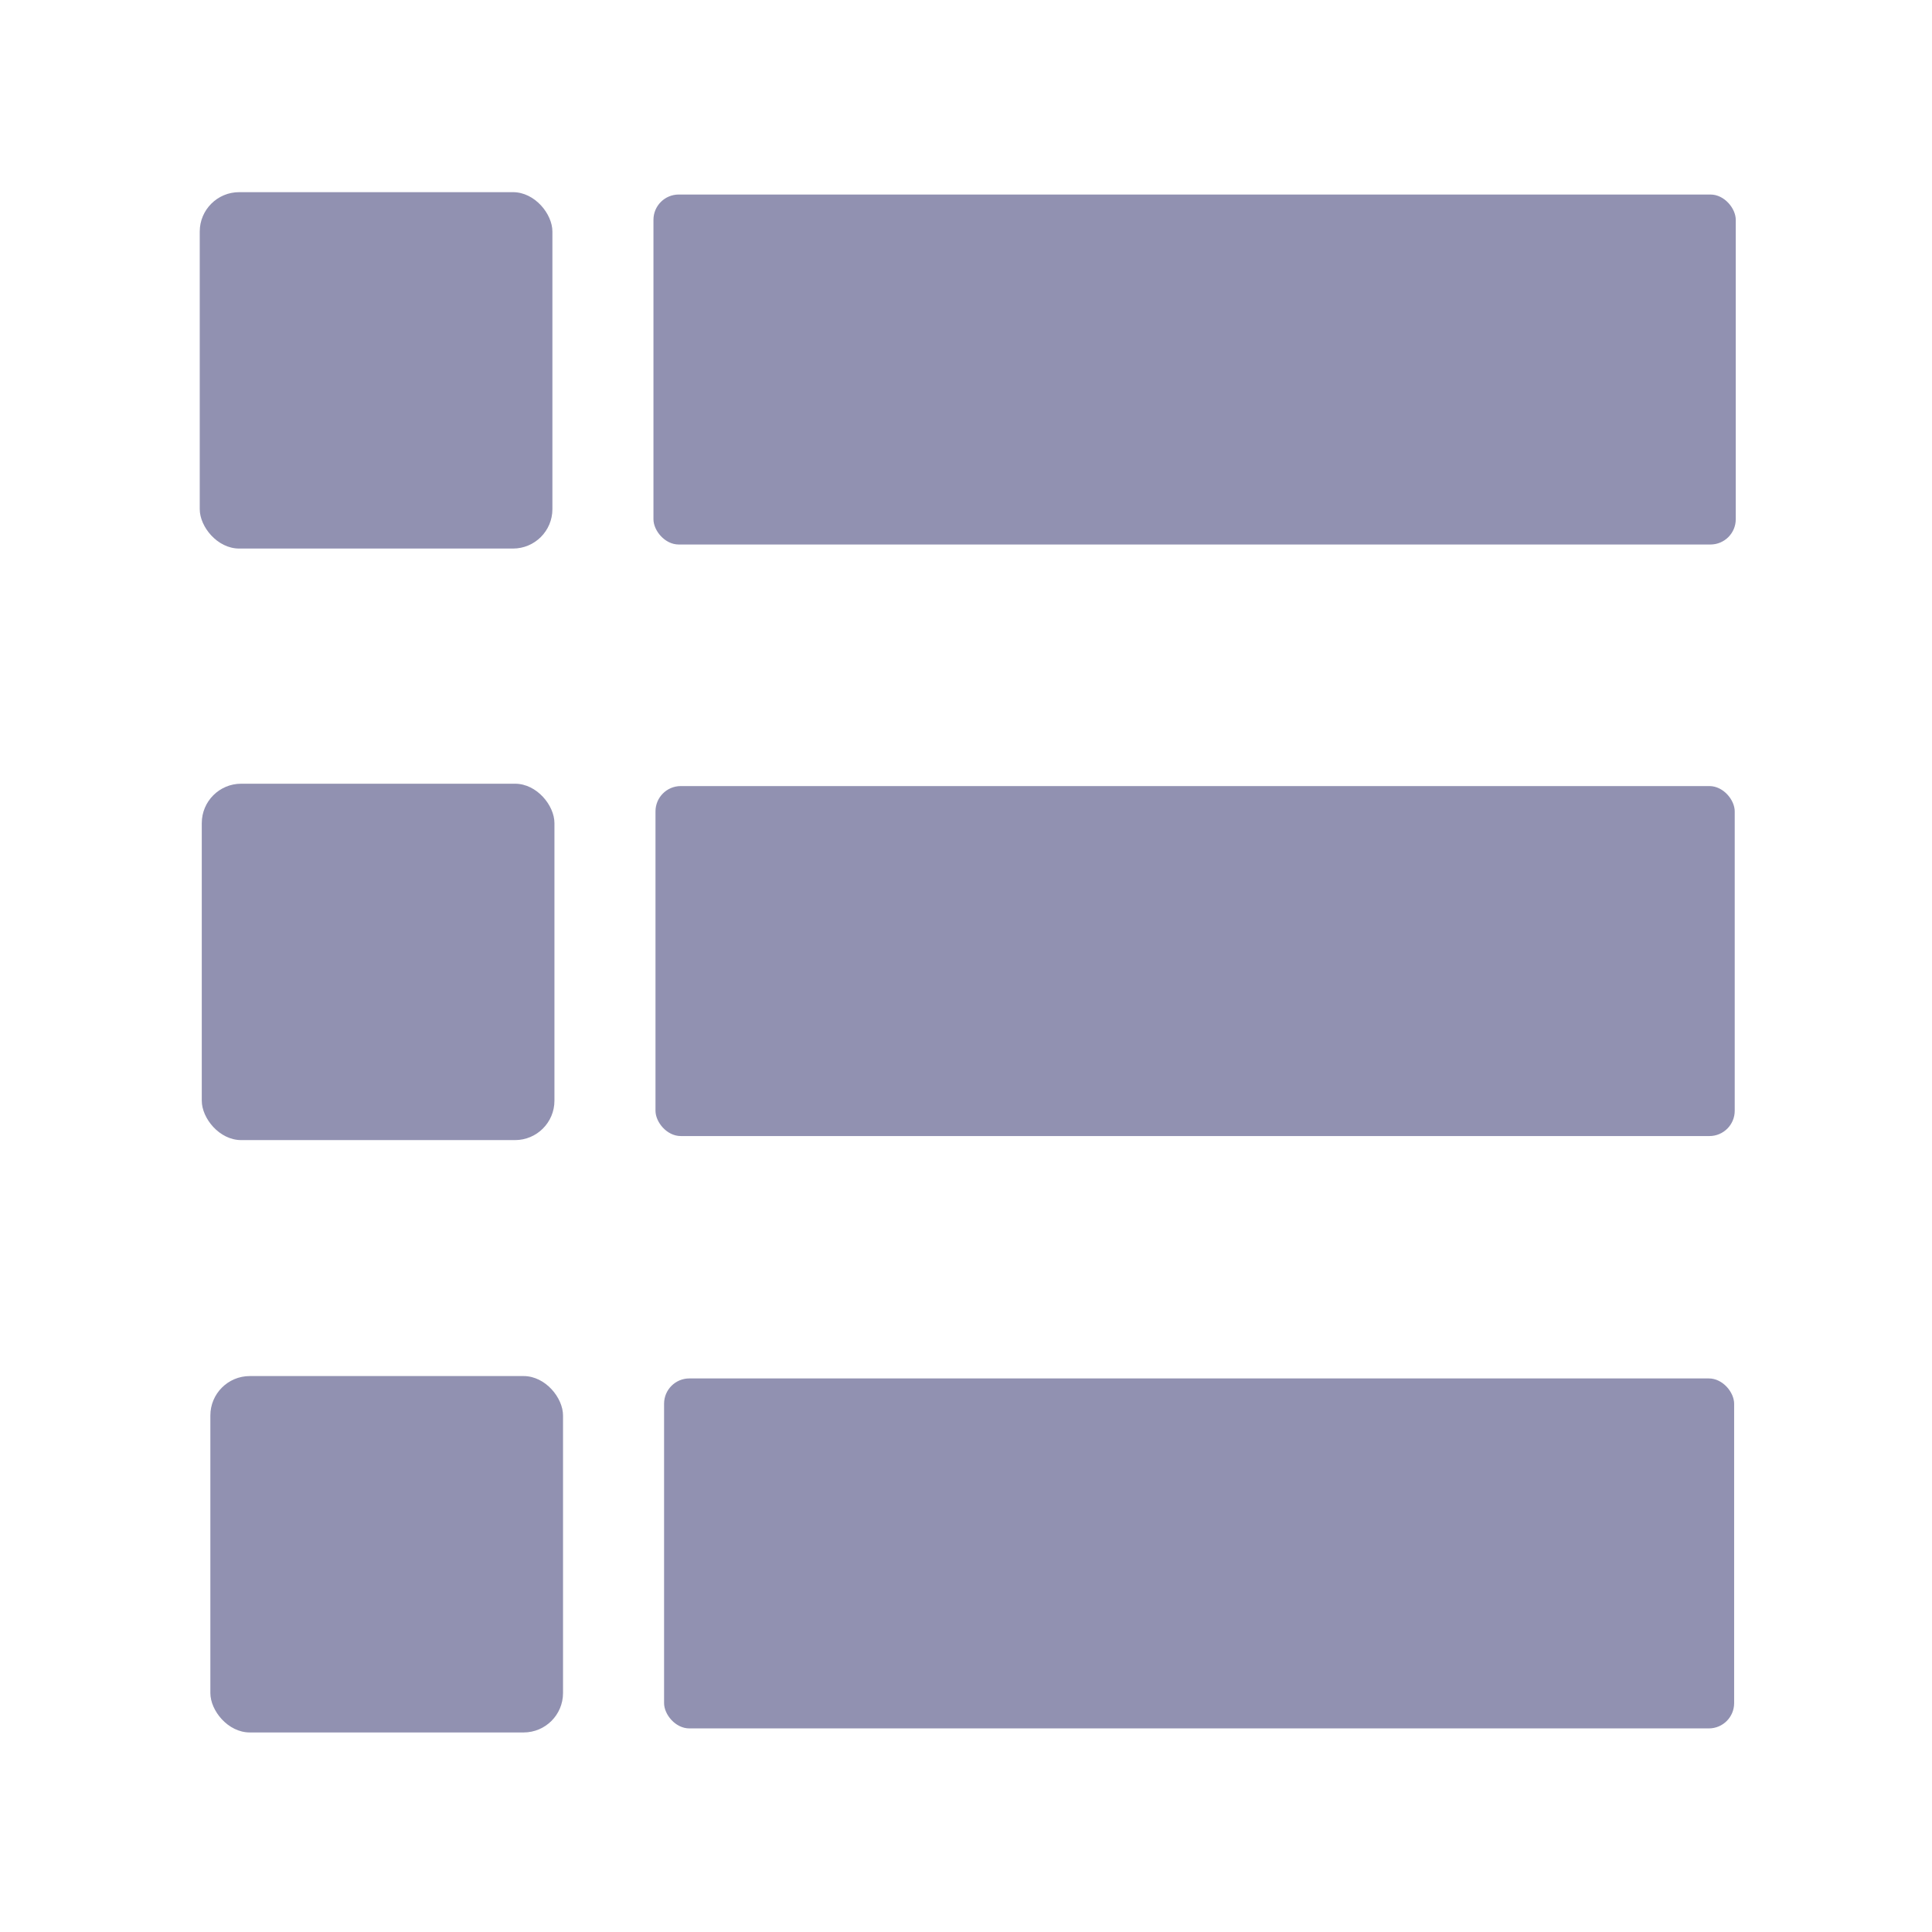 <?xml version="1.0" encoding="UTF-8" standalone="no"?>
<svg
   data-name="Layer 1"
   id="Layer_1"
   viewBox="0 0 59.67 59.67"
   version="1.1"
   sodipodi:docname="description_interface.svg"
   inkscape:version="1.3.2 (091e20e, 2023-11-25, custom)"
   width="59.67"
   height="59.67"
   inkscape:export-filename="..\..\..\..\Pcynlitx_Build_Platform\icons\description_enter.png"
   inkscape:export-xdpi="96"
   inkscape:export-ydpi="96"
   xmlns:inkscape="http://www.inkscape.org/namespaces/inkscape"
   xmlns:sodipodi="http://sodipodi.sourceforge.net/DTD/sodipodi-0.dtd"
   xmlns="http://www.w3.org/2000/svg"
   xmlns:svg="http://www.w3.org/2000/svg">
  <sodipodi:namedview
     id="namedview5"
     pagecolor="#ffffff"
     bordercolor="#000000"
     borderopacity="0.25"
     inkscape:showpageshadow="2"
     inkscape:pageopacity="0.0"
     inkscape:pagecheckerboard="0"
     inkscape:deskcolor="#d1d1d1"
     showgrid="true"
     inkscape:zoom="8.09375"
     inkscape:cx="32.432432"
     inkscape:cy="25.945946"
     inkscape:window-width="1920"
     inkscape:window-height="991"
     inkscape:window-x="-9"
     inkscape:window-y="-9"
     inkscape:window-maximized="1"
     inkscape:current-layer="Layer_1">
    <inkscape:grid
       id="grid5"
       units="px"
       originx="44.951"
       originy="44.815"
       spacingx="1"
       spacingy="1"
       empcolor="#0099e5"
       empopacity="0.302"
       color="#0099e5"
       opacity="0.149"
       empspacing="5"
       dotted="false"
       gridanglex="30"
       gridanglez="30"
       visible="true" />
  </sodipodi:namedview>
  <defs
     id="defs1">
    <style
       id="style1">.cls-1{fill:#757575;}.cls-2{fill:#bdbdbd;}.cls-3{fill:#f5f5f5;}</style>
  </defs>
  <title
     id="title1" />
  <rect
     style="fill:#9191b1;fill-opacity:1;stroke:none;stroke-width:1573.27;stroke-miterlimit:5.5;stroke-dasharray:none;stroke-opacity:1"
     id="rect1"
     width="10.892"
     height="11.007"
     x="6.169"
     y="5.935"
     ry="1.217" />
  <rect
     style="fill:#9191b1;fill-opacity:1;stroke:none;stroke-width:0.581;stroke-miterlimit:5.5;stroke-dasharray:none;stroke-opacity:1"
     id="rect2"
     width="33.427"
     height="10.809"
     x="20.182"
     y="6.008"
     ry="0.781" />
  <rect
     style="fill:#9191b1;fill-opacity:1;stroke:none;stroke-width:1573.27;stroke-miterlimit:5.5;stroke-dasharray:none;stroke-opacity:1"
     id="rect1-1"
     width="10.892"
     height="11.007"
     x="6.232"
     y="24.205"
     ry="1.217" />
  <rect
     style="fill:#9191b1;fill-opacity:1;stroke:none;stroke-width:0.58;stroke-miterlimit:5.5;stroke-dasharray:none;stroke-opacity:1"
     id="rect2-8"
     width="33.332"
     height="10.809"
     x="20.245"
     y="24.278"
     ry="0.781" />
  <rect
     style="fill:#9191b1;fill-opacity:1;stroke:none;stroke-width:1573.27;stroke-miterlimit:5.5;stroke-dasharray:none;stroke-opacity:1"
     id="rect1-8"
     width="10.892"
     height="11.007"
     x="6.497"
     y="42.5"
     ry="1.217" />
  <rect
     style="fill:#9191b1;fill-opacity:1;stroke:none;stroke-width:0.578;stroke-miterlimit:5.5;stroke-dasharray:none;stroke-opacity:1"
     id="rect2-0"
     width="33.049"
     height="10.809"
     x="20.51"
     y="42.573"
     ry="0.781" />
</svg>
